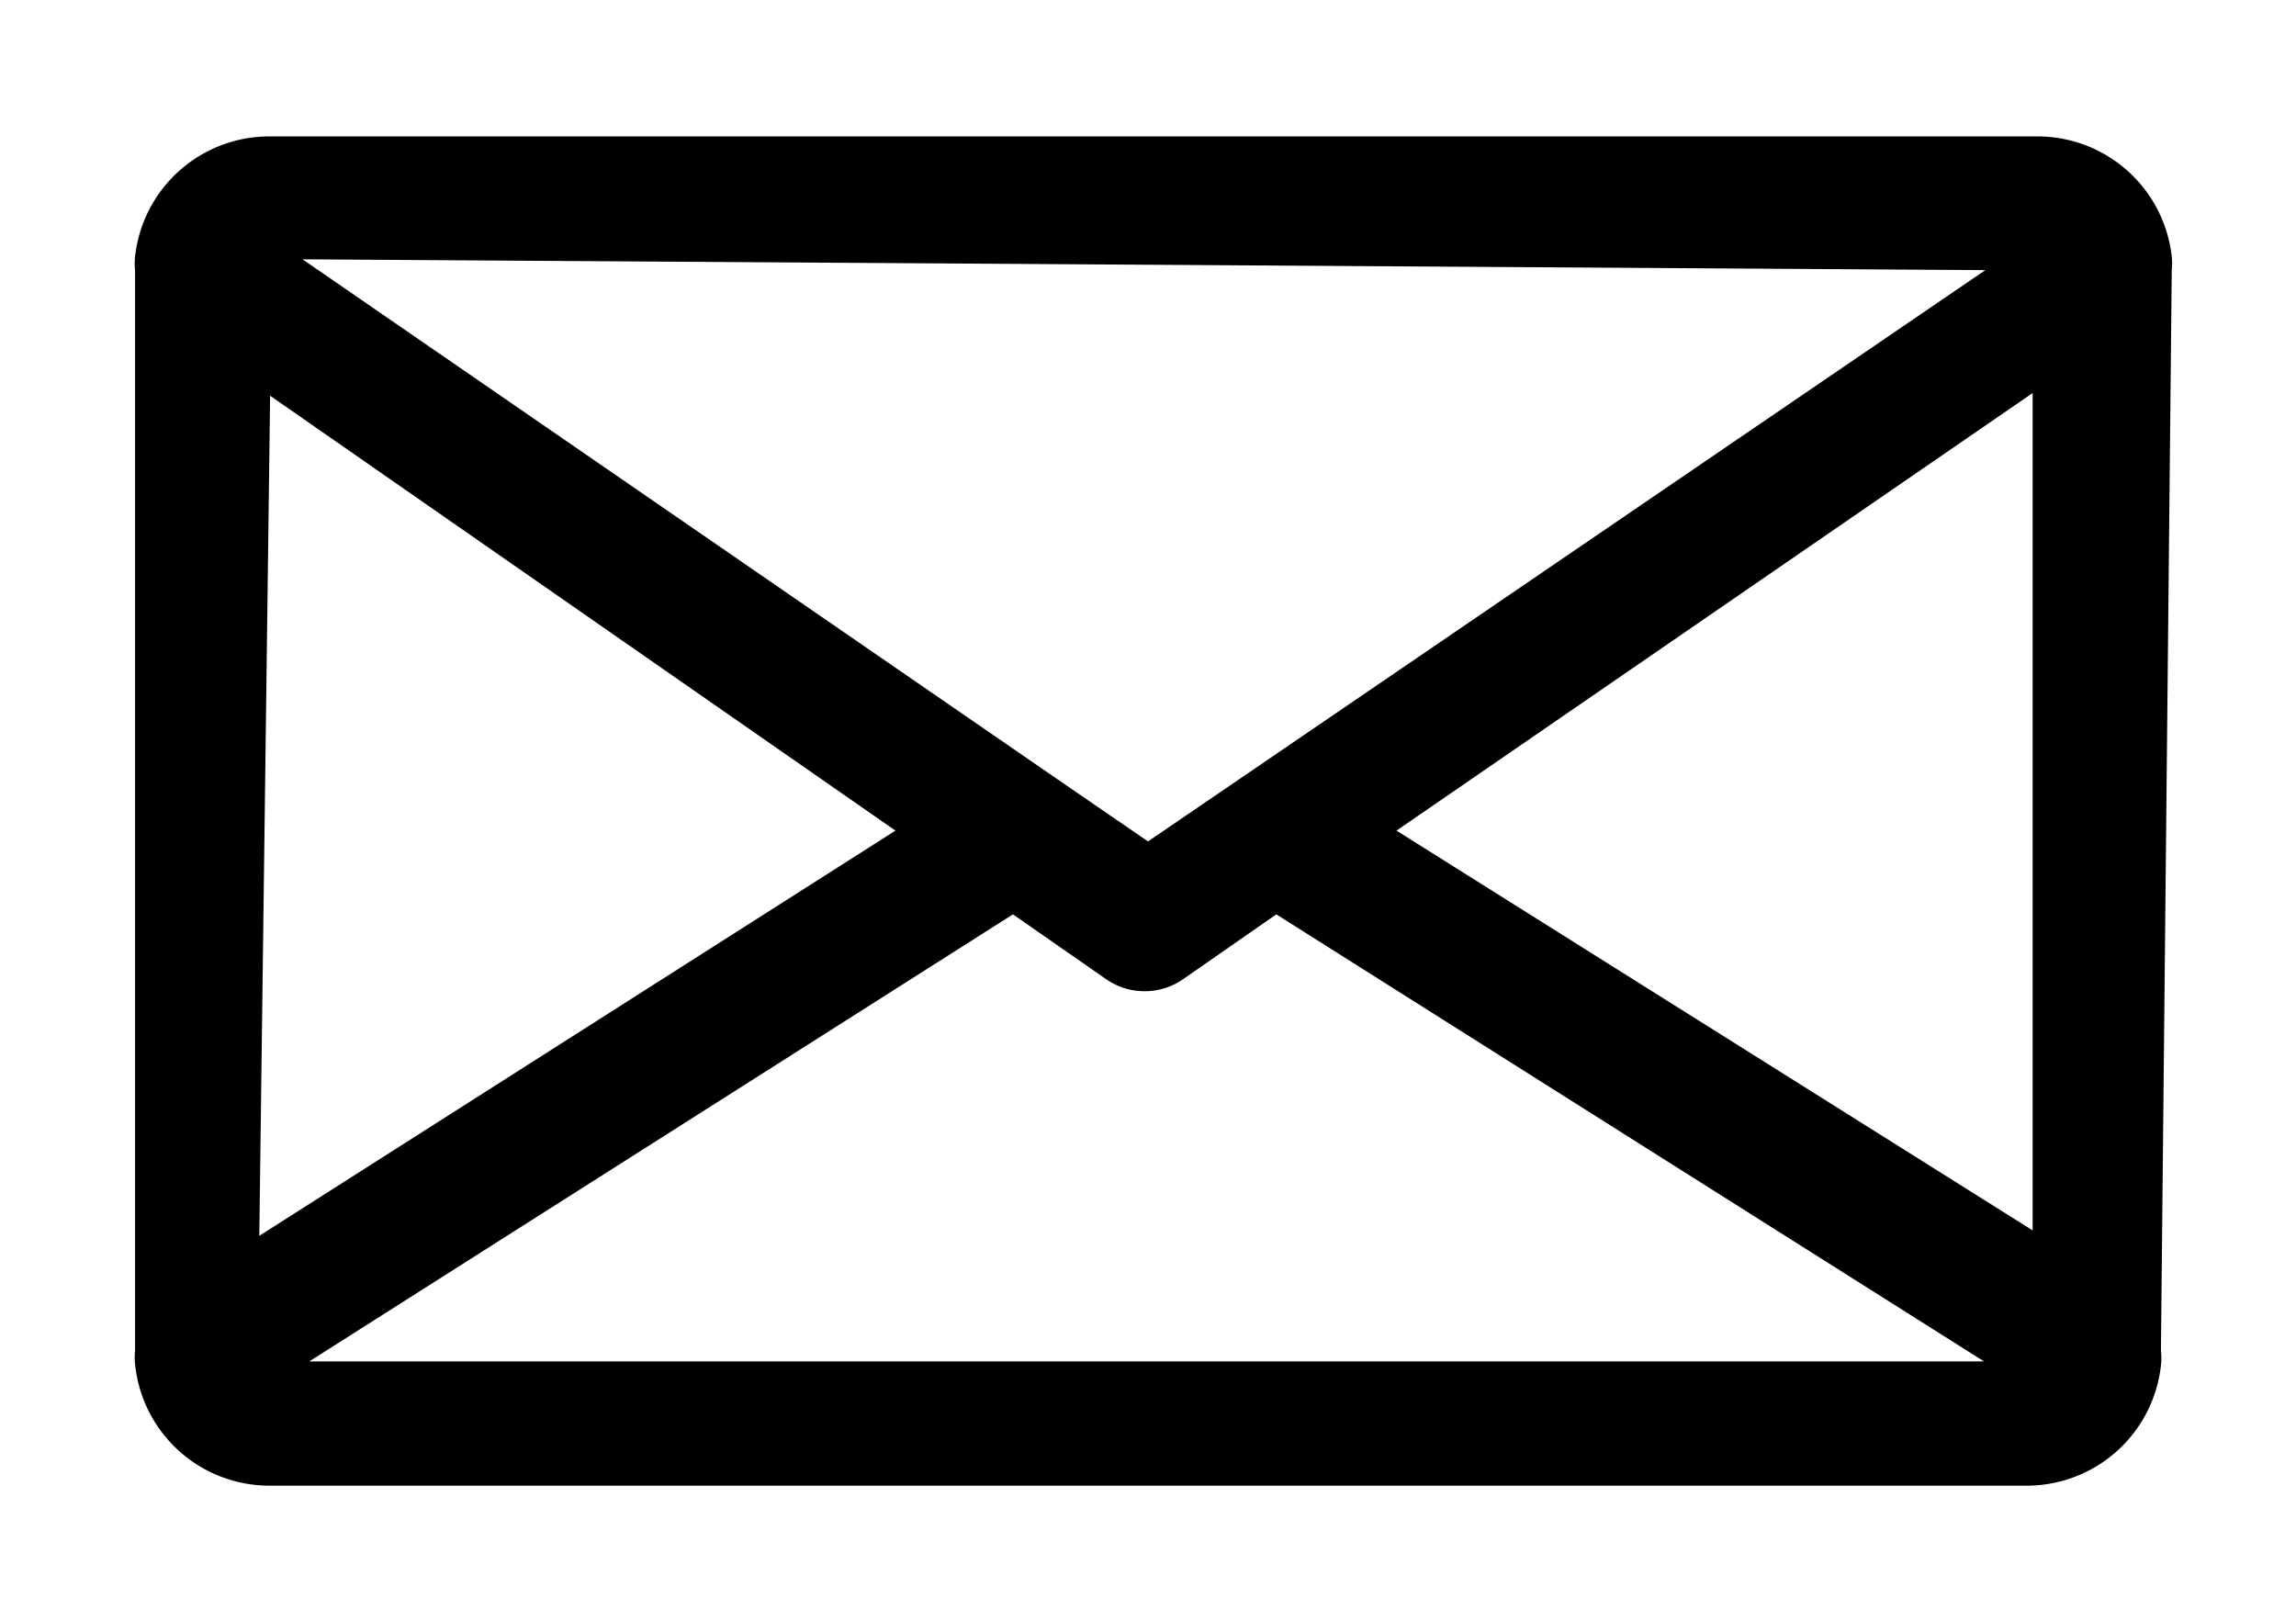 <svg id="Layer_1" data-name="Layer 1" xmlns="http://www.w3.org/2000/svg" viewBox="0 0 17 12"><title>Artboard 1</title><path d="M16.08,2h0a.48.48,0,0,0,0-.1,1,1,0,0,0-1-.89H2A1,1,0,0,0,1,1.9.48.48,0,0,0,1,2H1v8H1a.48.48,0,0,0,0,.1A1,1,0,0,0,2,11H15a1,1,0,0,0,1-.89A.48.48,0,0,0,16,10h0ZM2,2.93,6.63,6.15l-4.71,3Zm6.5,3.3-.67-.46h0L2.24,1.92,14.7,2Zm-1,.54.69.48a.5.5,0,0,0,.57,0l.69-.48,5.24,3.31H2.29Zm2.84-.62,4.71-3.24v6.2Z"/></svg>